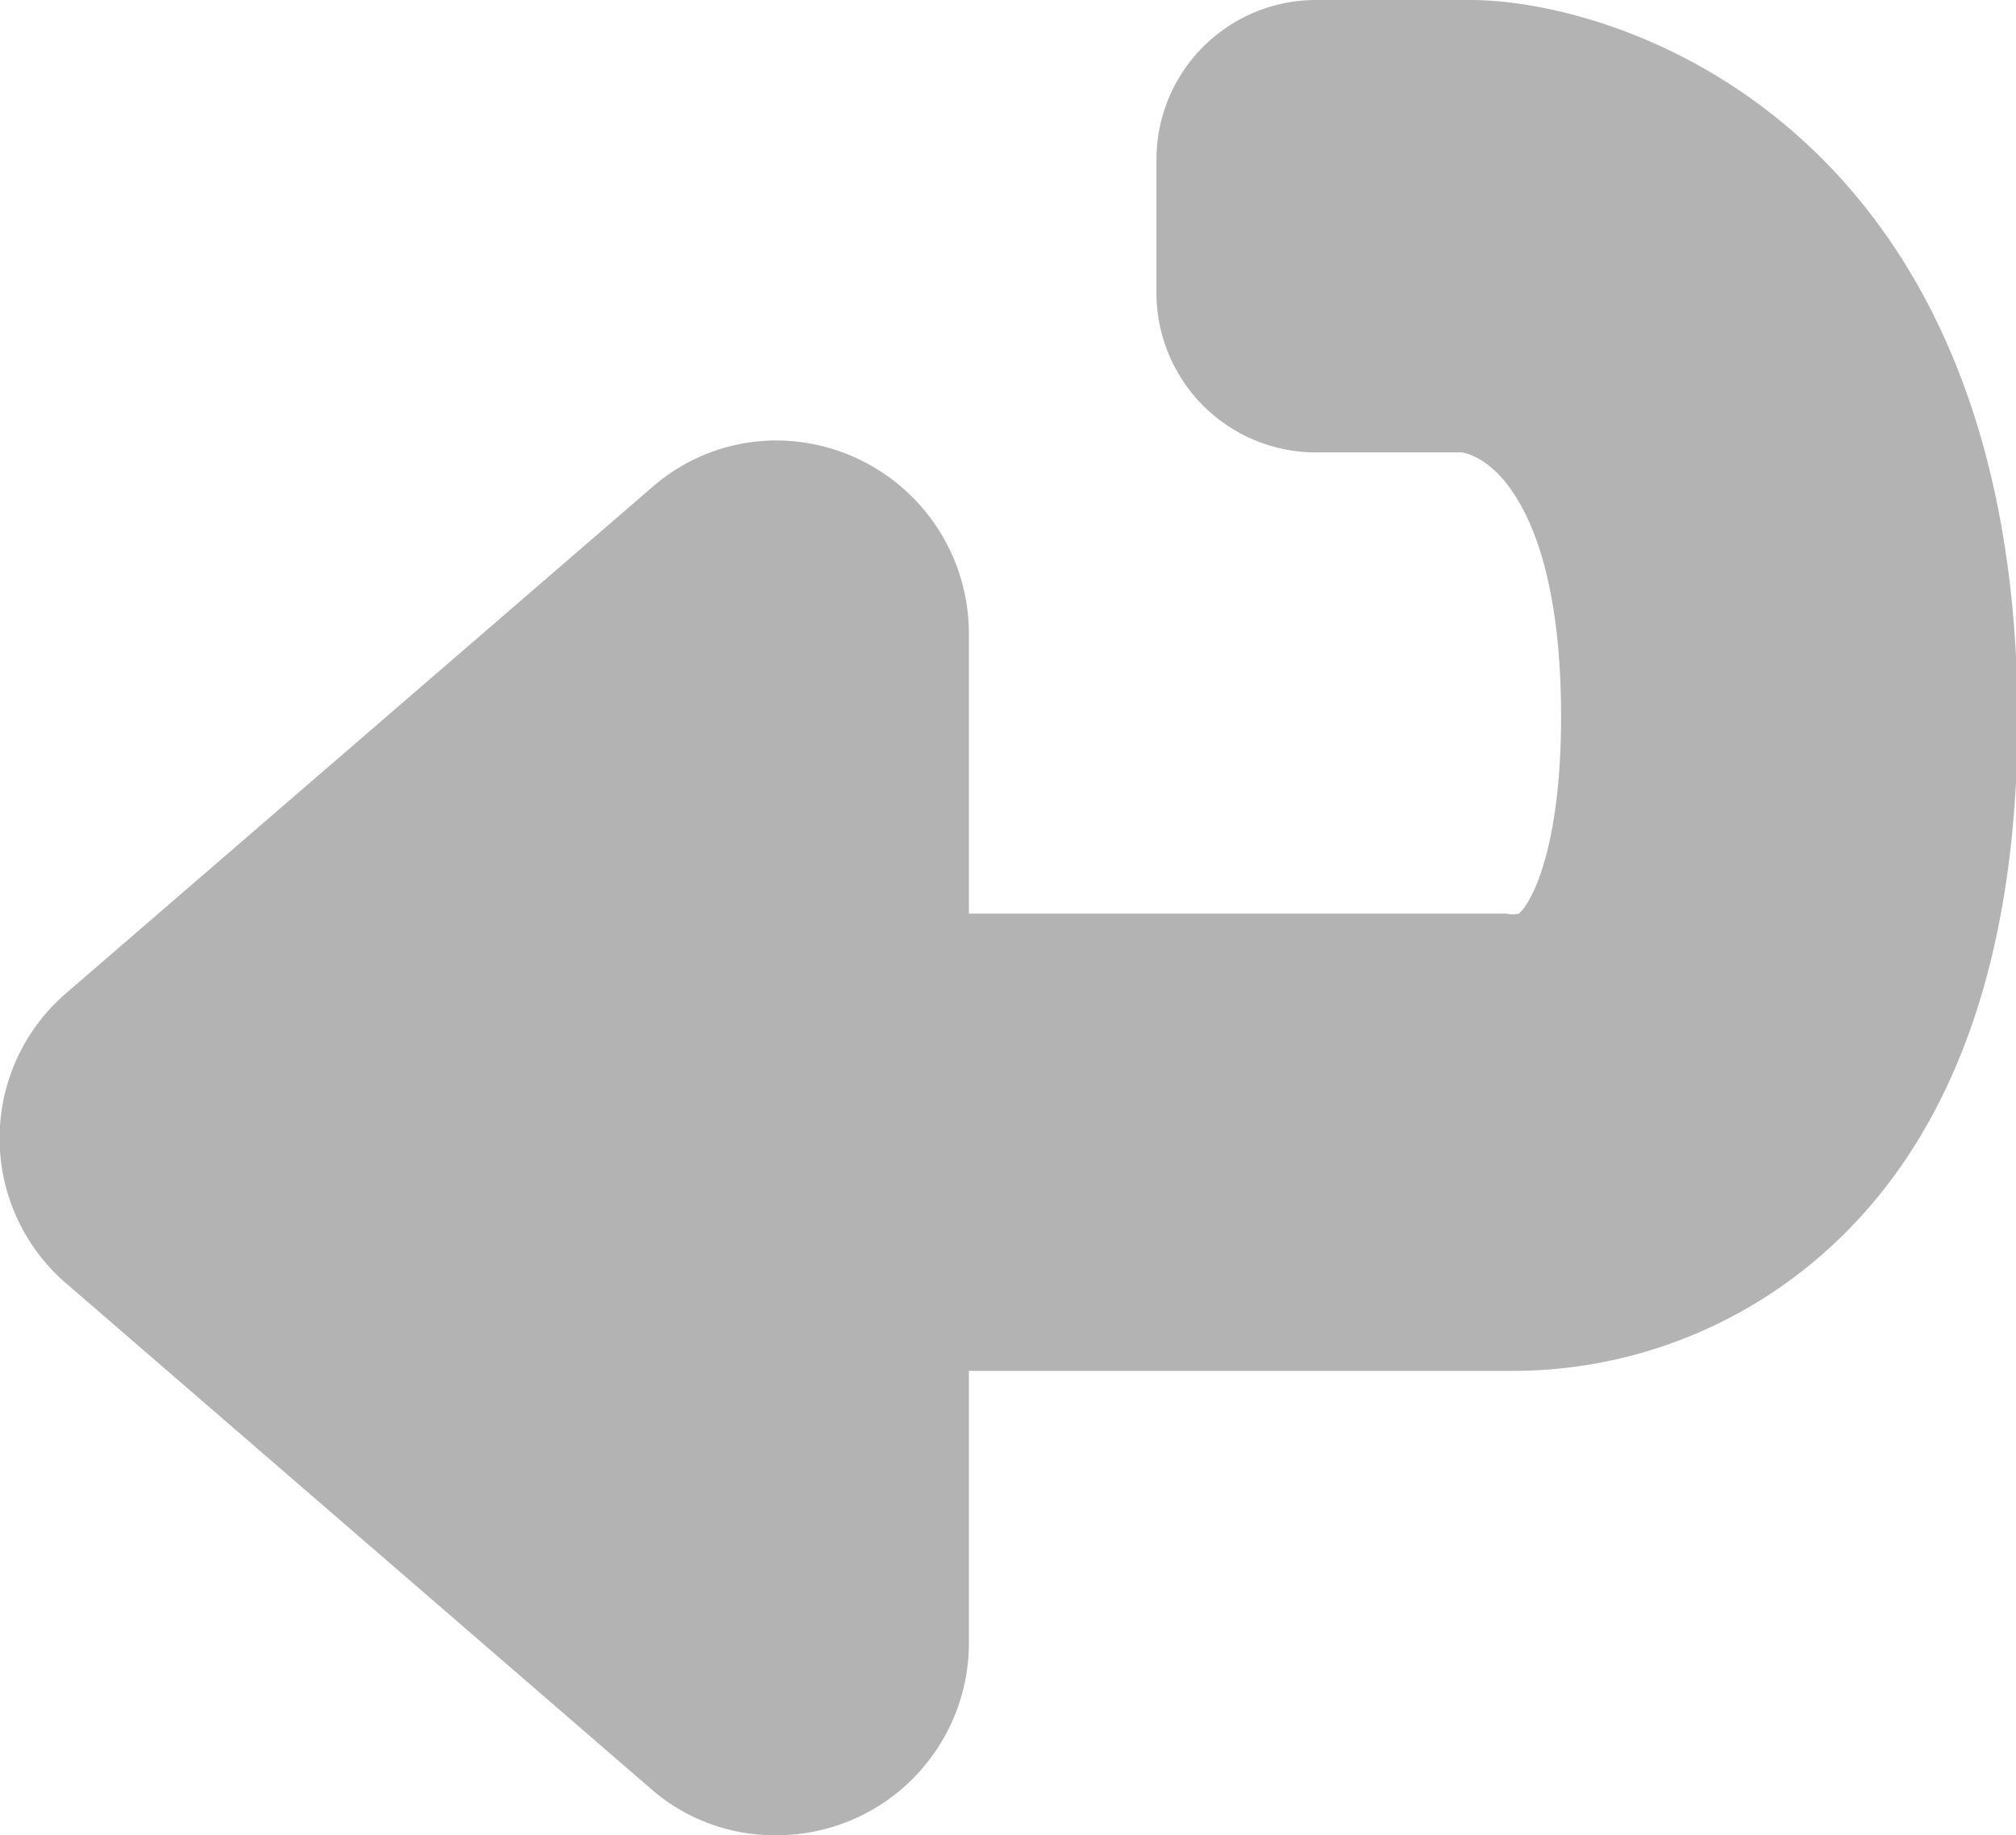 <svg id="Layer_1" data-name="Layer 1" xmlns="http://www.w3.org/2000/svg" viewBox="0 0 25.26 23"><defs><style>.cls-1{fill:#b3b3b3;}</style></defs><title>colour_mockups_20171208</title><path class="cls-1" d="M18.42,0H16.49a2,2,0,0,0-2,2V3.67a2,2,0,0,0,2,2h1.83c.47.09,1.24.88,1.24,3.31,0,1.67-.38,2.35-.53,2.47a.33.33,0,0,1-.15,0l-.16,0-.3,0H12.14V7.94A2.42,2.42,0,0,0,9.72,5.52a2.36,2.36,0,0,0-1.53.57L.86,12.42a2.4,2.4,0,0,0,0,3.69l7.31,6.32A2.35,2.35,0,0,0,9.72,23a2.41,2.41,0,0,0,2.42-2.41V17.18H18l.26,0c.2,0,.42,0,.64,0a5.88,5.88,0,0,0,3.73-1.29c1.76-1.41,2.65-3.74,2.65-6.9C25.26,1.62,20.33,0,18.42,0Z"/></svg>